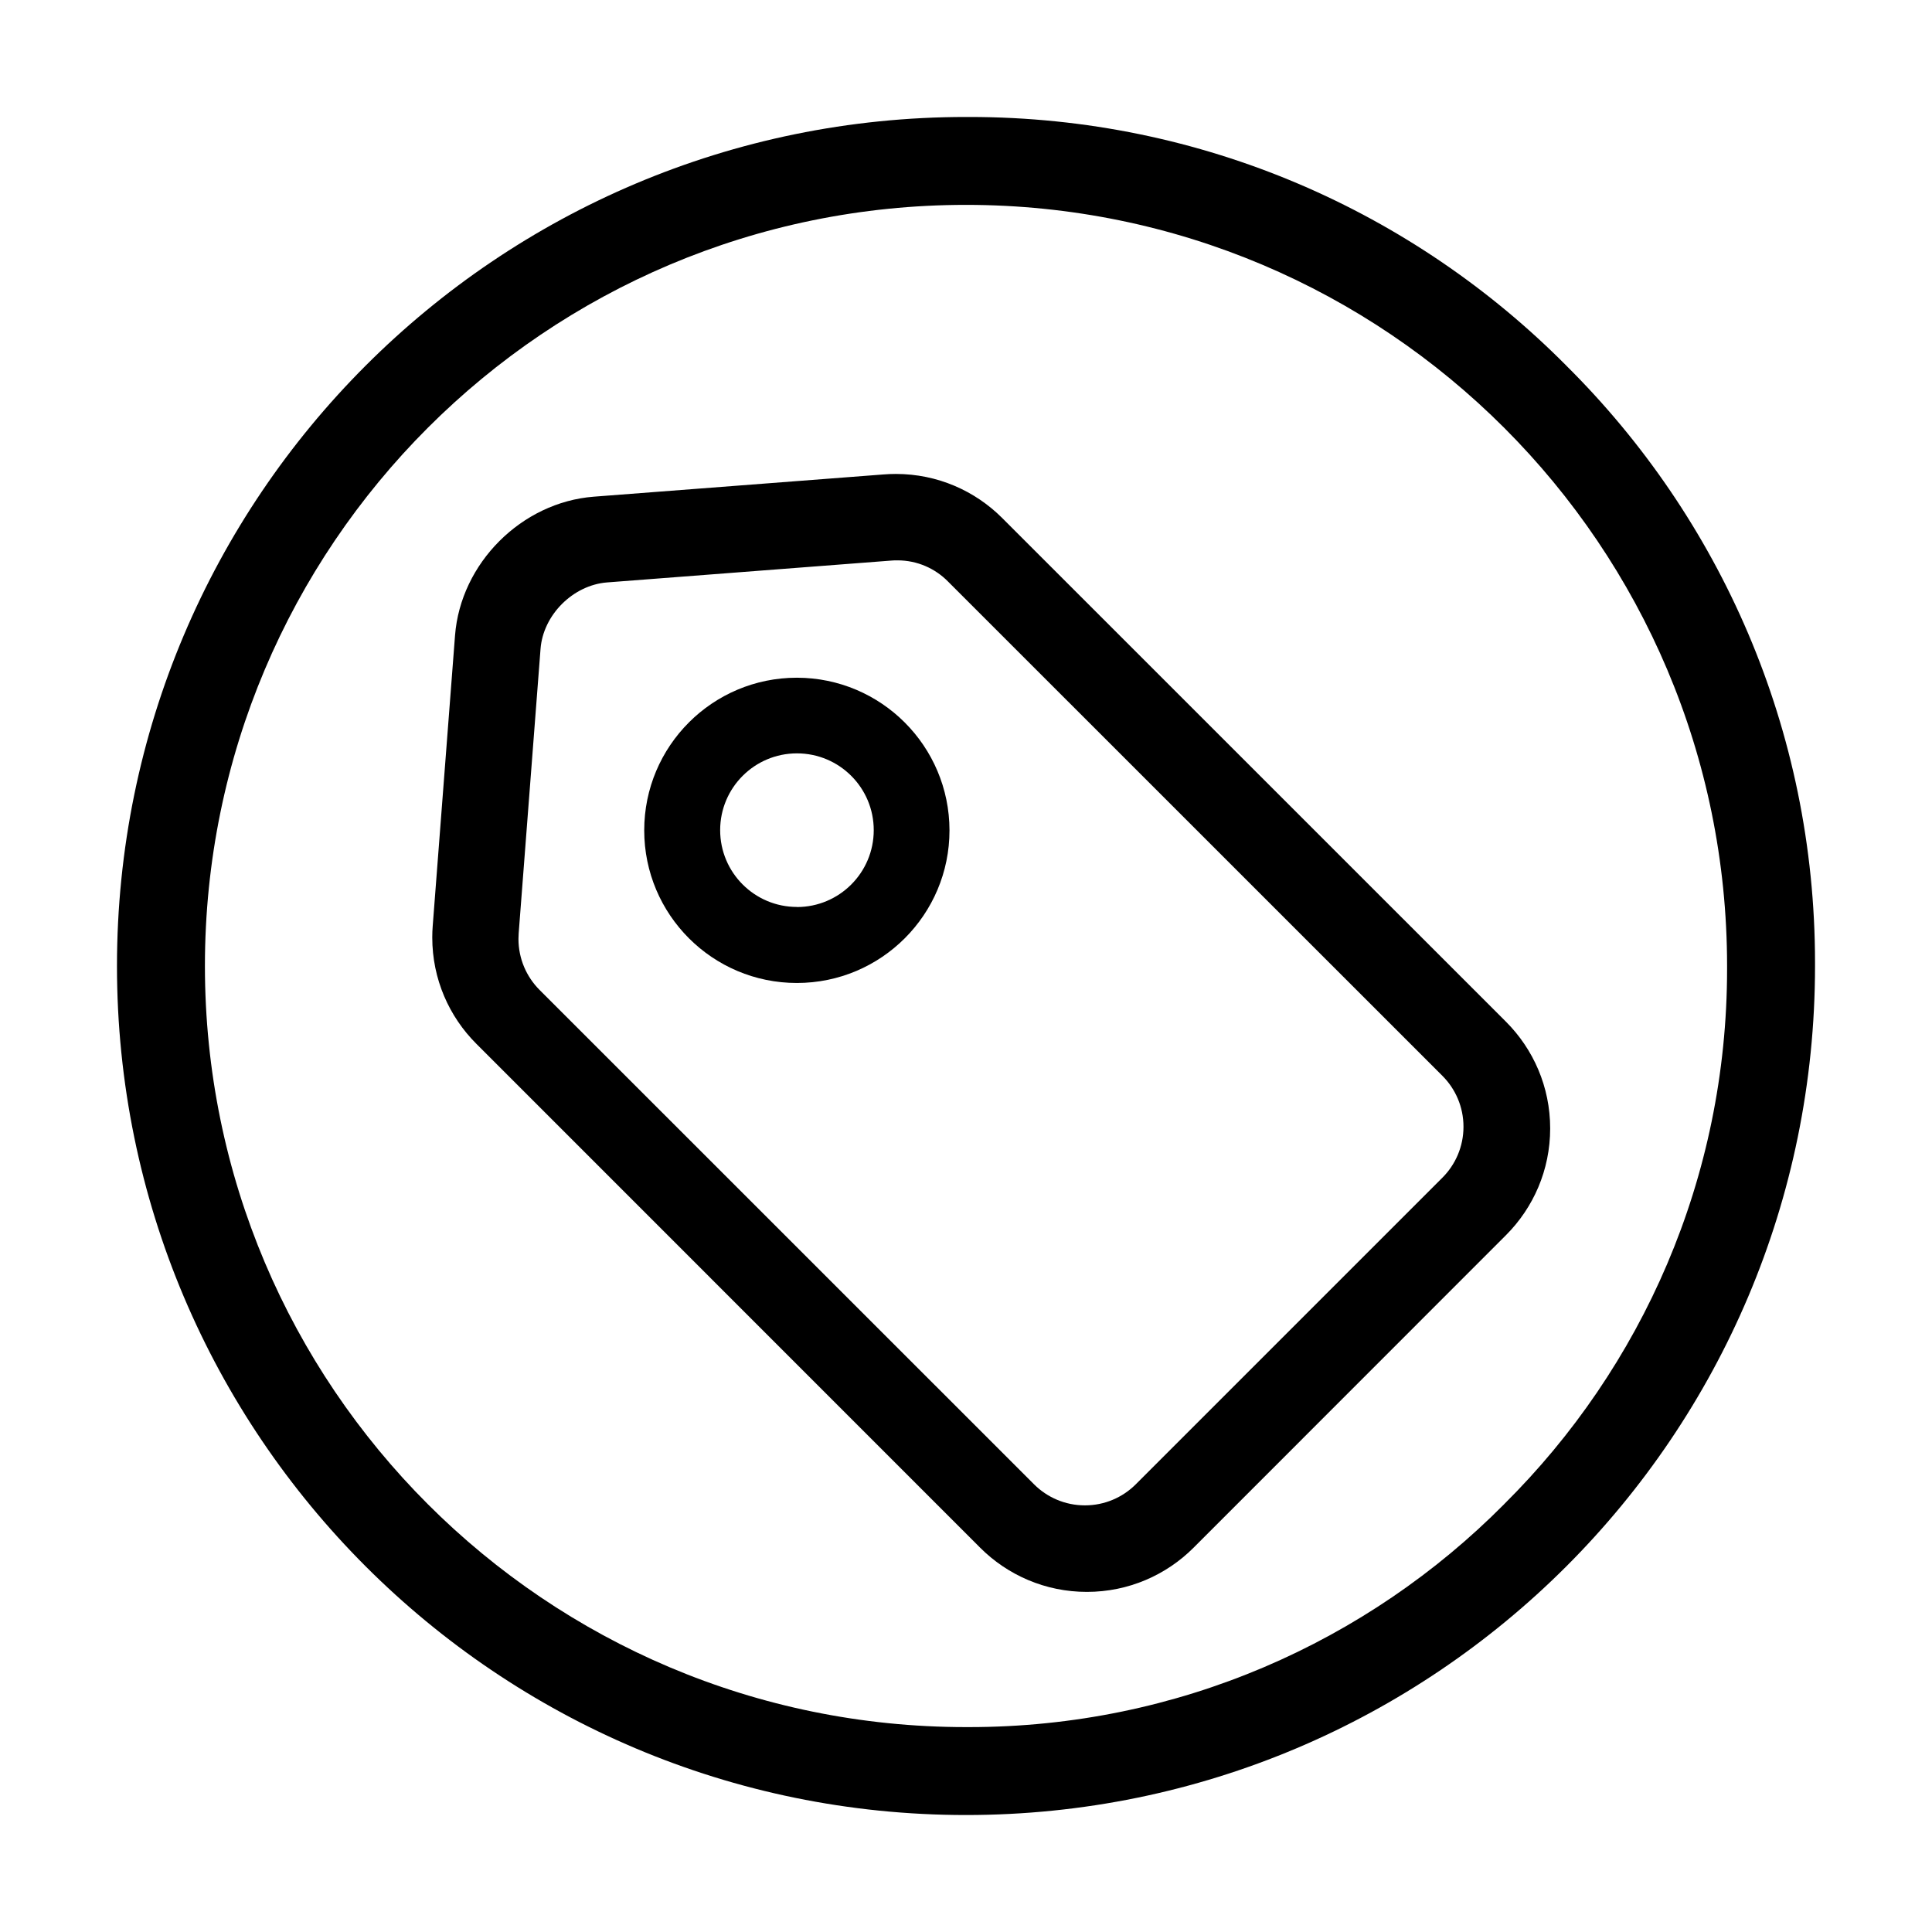 <?xml version="1.0" standalone="no"?><!DOCTYPE svg PUBLIC "-//W3C//DTD SVG 1.1//EN" "http://www.w3.org/Graphics/SVG/1.1/DTD/svg11.dtd"><svg t="1606715410861" class="icon" viewBox="0 0 1024 1024" version="1.1" xmlns="http://www.w3.org/2000/svg" p-id="2069" xmlns:xlink="http://www.w3.org/1999/xlink" width="200" height="200"><defs><style type="text/css"></style></defs><path d="M422.4 359.201c-0.015 0-0.033 0-0.050 0-44.68 0-80.9 36.219-80.9 80.9 0 44.68 36.219 80.9 80.9 80.9 44.68 0 80.9-36.219 80.9-80.9-0.057-44.64-36.215-80.814-80.842-80.9zM422.4 480.701c-22.478 0-40.701-18.222-40.701-40.701s18.222-40.701 40.701-40.701c22.478 0 40.701 18.222 40.701 40.701 0 0.004 0 0.007 0 0.012 0 22.486-18.218 40.717-40.698 40.737z" p-id="2070"></path><path d="M830.187 193.8c-80.775-81.406-192.702-131.8-316.4-131.8-0.189 0-0.378 0-0.567 0h-1.221c-248.525 0-450 201.475-450 450s201.462 450 450 450 450-201.475 450-450v-1.25c0-0.157 0-0.344 0-0.53 0-123.696-50.393-235.622-131.772-316.367zM797.237 797.25c-72.422 72.976-172.768 118.15-283.665 118.15-0.179 0-0.358 0-0.537 0h-1.034c-222.787 0-403.387-180.6-403.387-403.387-0.024-222.813 180.587-403.425 403.387-403.425 222.787 0 403.387 180.6 403.387 403.387v1.101c0 0.153 0 0.334 0 0.515 0 110.881-45.17 211.212-118.113 283.597z" p-id="2071"></path><path d="M798.25 541.587l-267.038-267c-14.422-14.449-34.361-23.386-56.388-23.386-2.213 0-4.404 0.091-6.572 0.267l-153.502 11.781c-38.313 2.949-70.626 35.262-73.575 73.575l-11.825 153.924c-0.152 1.844-0.238 3.99-0.238 6.157 0 22.010 8.934 41.933 23.375 56.341l267.013 267.064c14.477 14.474 34.474 23.425 56.563 23.425s42.085-8.951 56.563-23.425l165.624-165.7c14.444-14.471 23.376-34.448 23.376-56.513s-8.932-42.040-23.377-56.513zM274.9 494.8l11.6-150.9c1.4-18 17.2-33.75 35.2-35.2l150.9-11.6c1-0.1 2.001-0.1 3-0.1 0.026 0 0.057 0 0.088 0 10.497 0 19.989 4.305 26.807 11.244l262.006 261.955c6.906 6.912 11.177 16.457 11.177 27s-4.271 20.088-11.177 27l-162.699 162.699c-6.883 6.785-16.34 10.973-26.774 10.973-10.535 0-20.072-4.269-26.976-11.173l-262.050-262c-6.923-6.931-11.204-16.502-11.204-27.074 0-0.995 0.037-1.98 0.112-2.956z" p-id="2072"></path></svg>